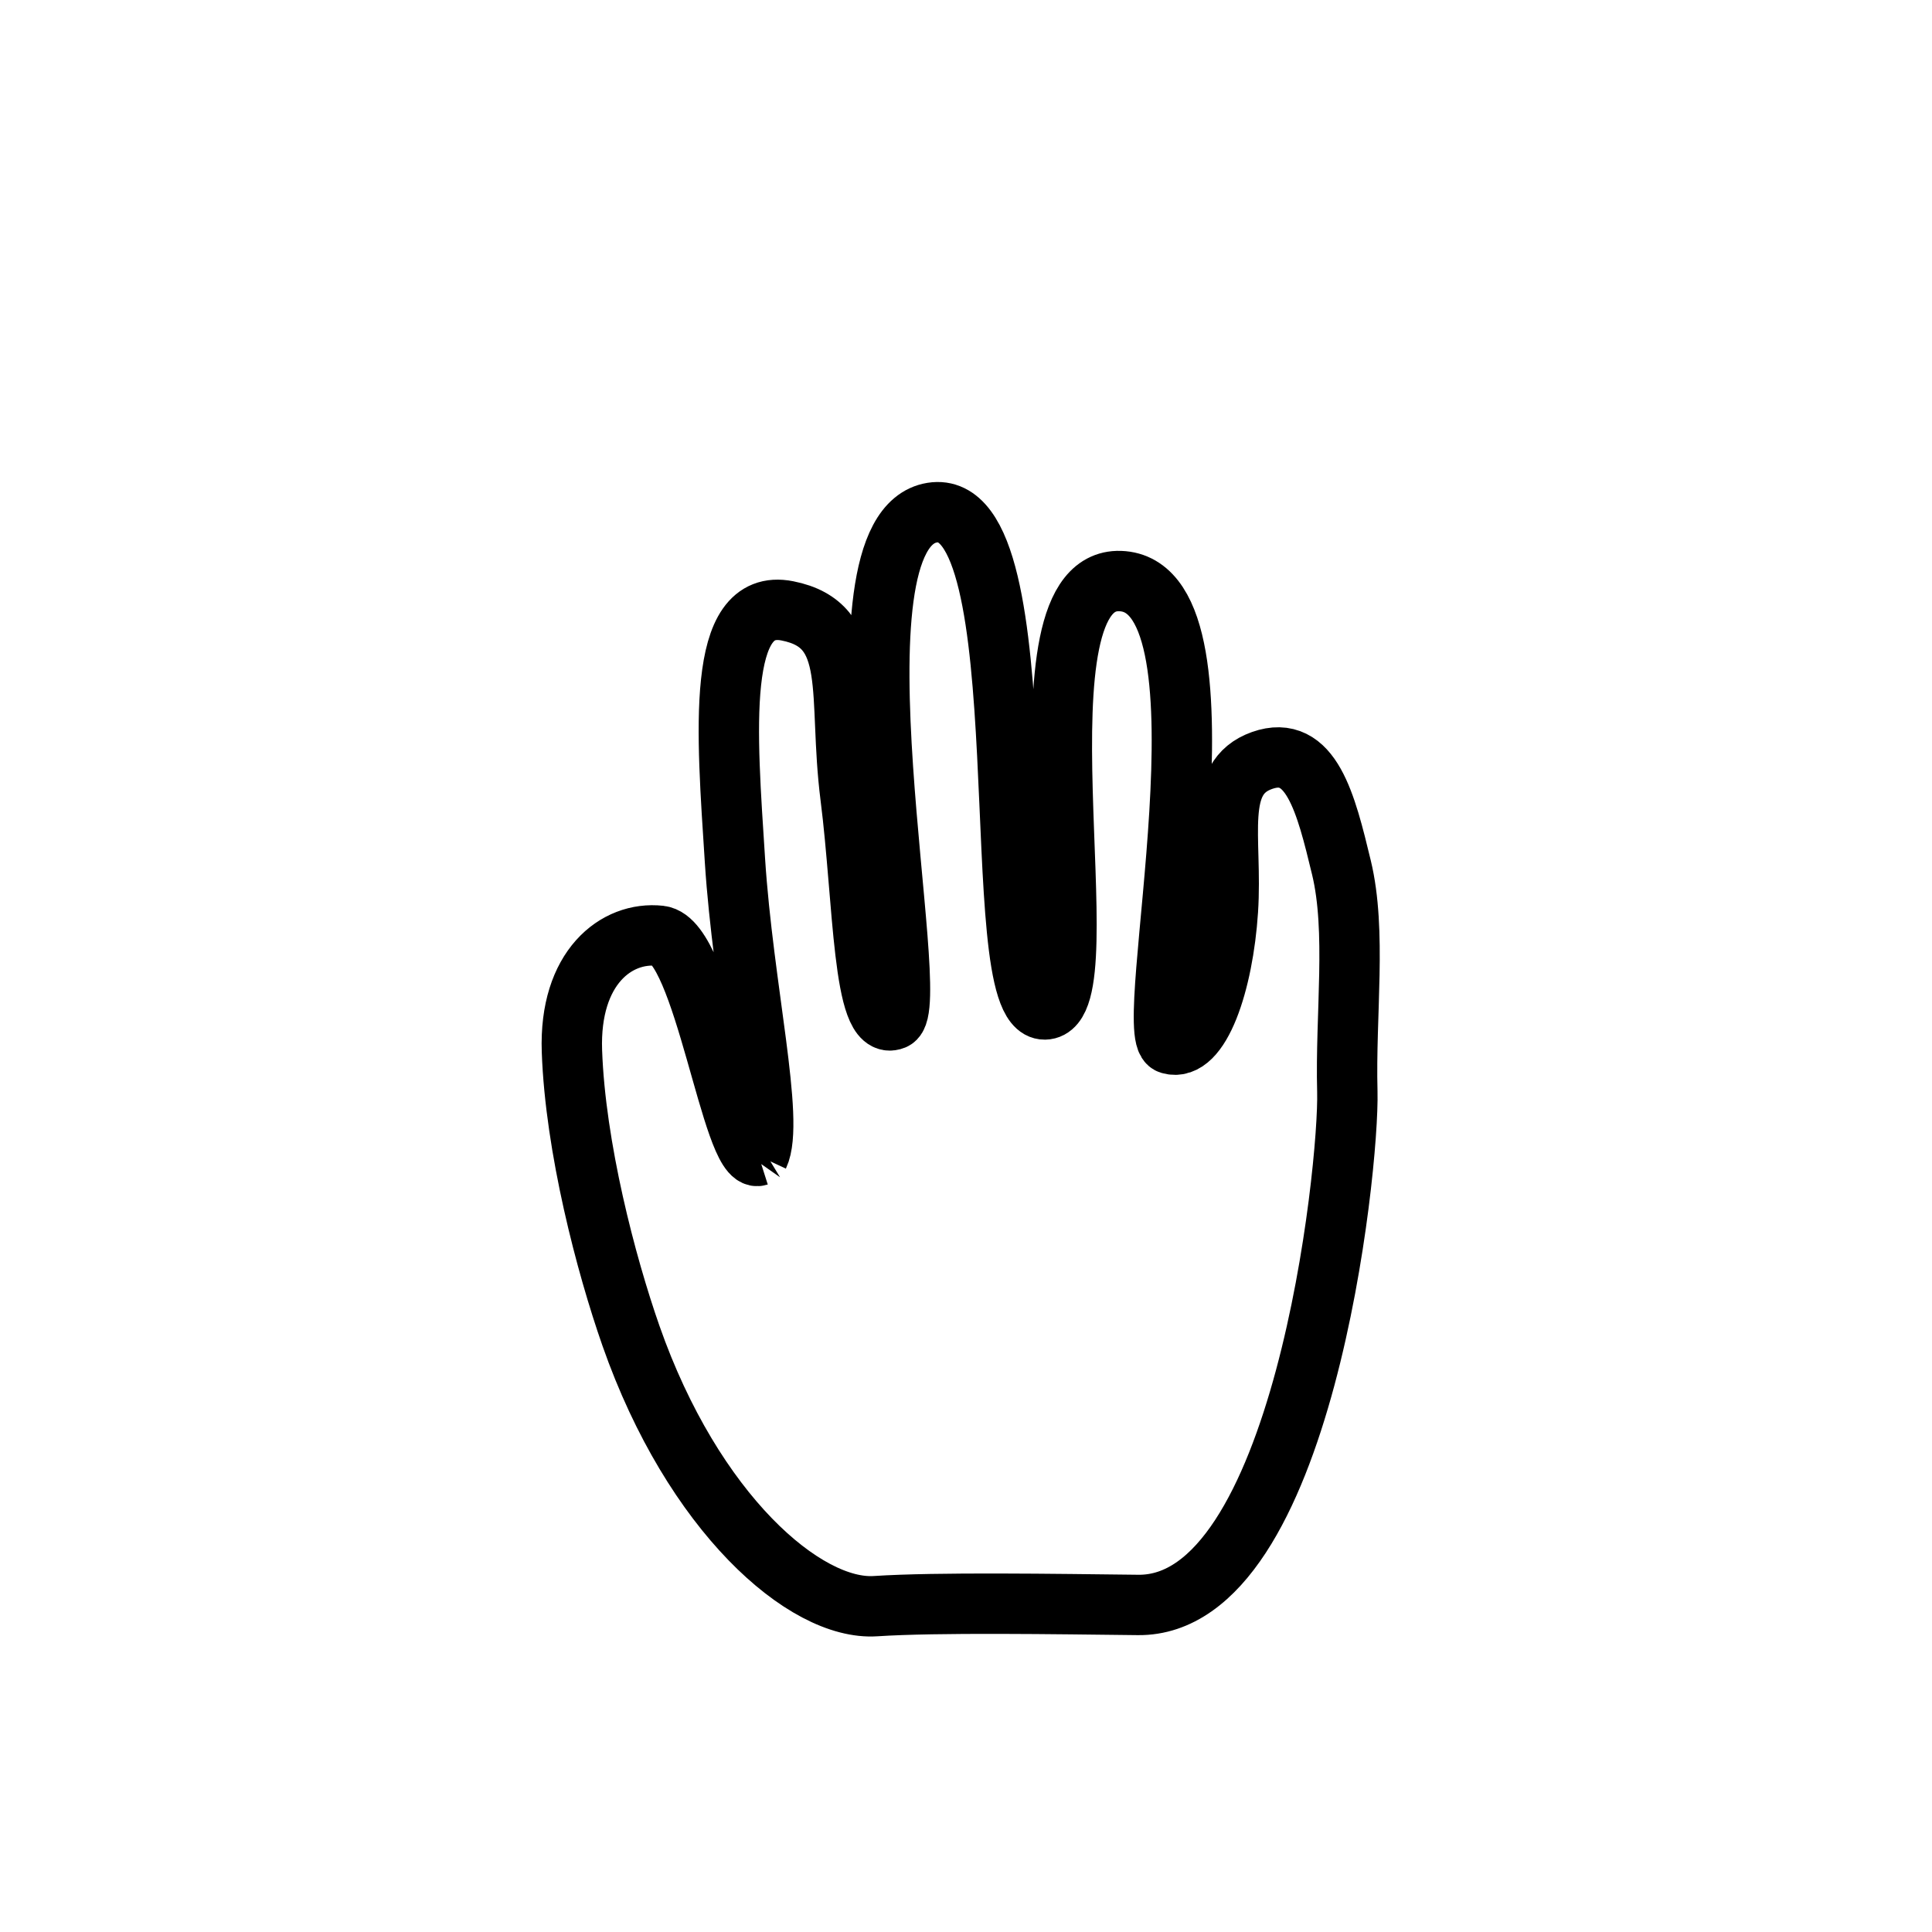 <?xml version="1.0" encoding="UTF-8" standalone="no"?>
<!-- Created with Inkscape (http://www.inkscape.org/) -->

<svg
   xmlns:dc="http://purl.org/dc/elements/1.1/"
   xmlns:cc="http://creativecommons.org/ns#"
   xmlns:rdf="http://www.w3.org/1999/02/22-rdf-syntax-ns#"
   xmlns:svg="http://www.w3.org/2000/svg"
   xmlns="http://www.w3.org/2000/svg"
   xmlns:sodipodi="http://sodipodi.sourceforge.net/DTD/sodipodi-0.dtd"
   xmlns:inkscape="http://www.inkscape.org/namespaces/inkscape"
   width="32"
   height="32"
   id="svg2"
   version="1.1"
   inkscape:version="0.48.3.1 r9886"
   sodipodi:docname="move.svg">
  <defs
     id="defs4" />
  <sodipodi:namedview
     id="base"
     pagecolor="#ffffff"
     bordercolor="#666666"
     borderopacity="1.0"
     inkscape:pageopacity="0.0"
     inkscape:pageshadow="2"
     inkscape:zoom="10.96875"
     inkscape:cx="5.9259259"
     inkscape:cy="33.839034"
     inkscape:document-units="px"
     inkscape:current-layer="layer1"
     showgrid="true"
     width="0px"
     height="0px"
     fit-margin-top="0"
     fit-margin-left="0"
     fit-margin-right="0"
     fit-margin-bottom="0"
     inkscape:snap-bbox="true"
     inkscape:object-paths="true"
     inkscape:snap-intersection-paths="true"
     inkscape:object-nodes="true"
     inkscape:snap-smooth-nodes="true"
     inkscape:window-width="1198"
     inkscape:window-height="1031"
     inkscape:window-x="0"
     inkscape:window-y="24"
     inkscape:window-maximized="0"
     inkscape:snap-grids="false"
     inkscape:snap-to-guides="false"
     inkscape:snap-global="false">
    <inkscape:grid
       type="xygrid"
       id="grid3968"
       empspacing="8"
       visible="true"
       enabled="true"
       snapvisiblegridlinesonly="true" />
  </sodipodi:namedview>
  <g
     inkscape:label="Layer 1"
     inkscape:groupmode="layer"
     id="layer1"
     transform="translate(0,-1020.362)">
    <path
       style="fill:none;stroke:#000000;stroke-width:1px;stroke-linecap:butt;stroke-linejoin:miter;stroke-opacity:1"
       d="m 12.564,1039.506 c 0.273,-0.582 -0.255,-2.779 -0.391,-4.894 -0.136,-2.115 -0.326,-4.369 0.869,-4.132 1.194,0.236 0.829,1.375 1.046,3.084 0.218,1.71 0.198,3.899 0.717,3.685 0.519,-0.214 -1.213,-8.098 0.635,-8.396 1.849,-0.298 0.846,8.246 1.865,8.229 1.019,-0.017 -0.666,-7.271 1.294,-7.093 1.959,0.178 0.279,7.513 0.776,7.663 0.497,0.15 0.885,-1.008 0.963,-2.211 0.078,-1.203 -0.25,-2.194 0.565,-2.483 0.815,-0.289 1.06,0.717 1.315,1.772 0.255,1.055 0.064,2.433 0.098,3.71 0.033,1.277 -0.739,8.536 -3.467,8.505 -1.353,-0.015 -3.327,-0.047 -4.348,0.02 -1.165,0.077 -3.021,-1.541 -4.05,-4.477 -0.415,-1.185 -0.922,-3.123 -0.978,-4.718 -0.048,-1.38 0.736,-1.988 1.459,-1.908 0.723,0.08 1.193,3.783 1.633,3.643 z"
       id="path3960"
       inkscape:connector-curvature="0"
       sodipodi:nodetypes="cszszzzzzszszsssszc" />
  </g>
</svg>
